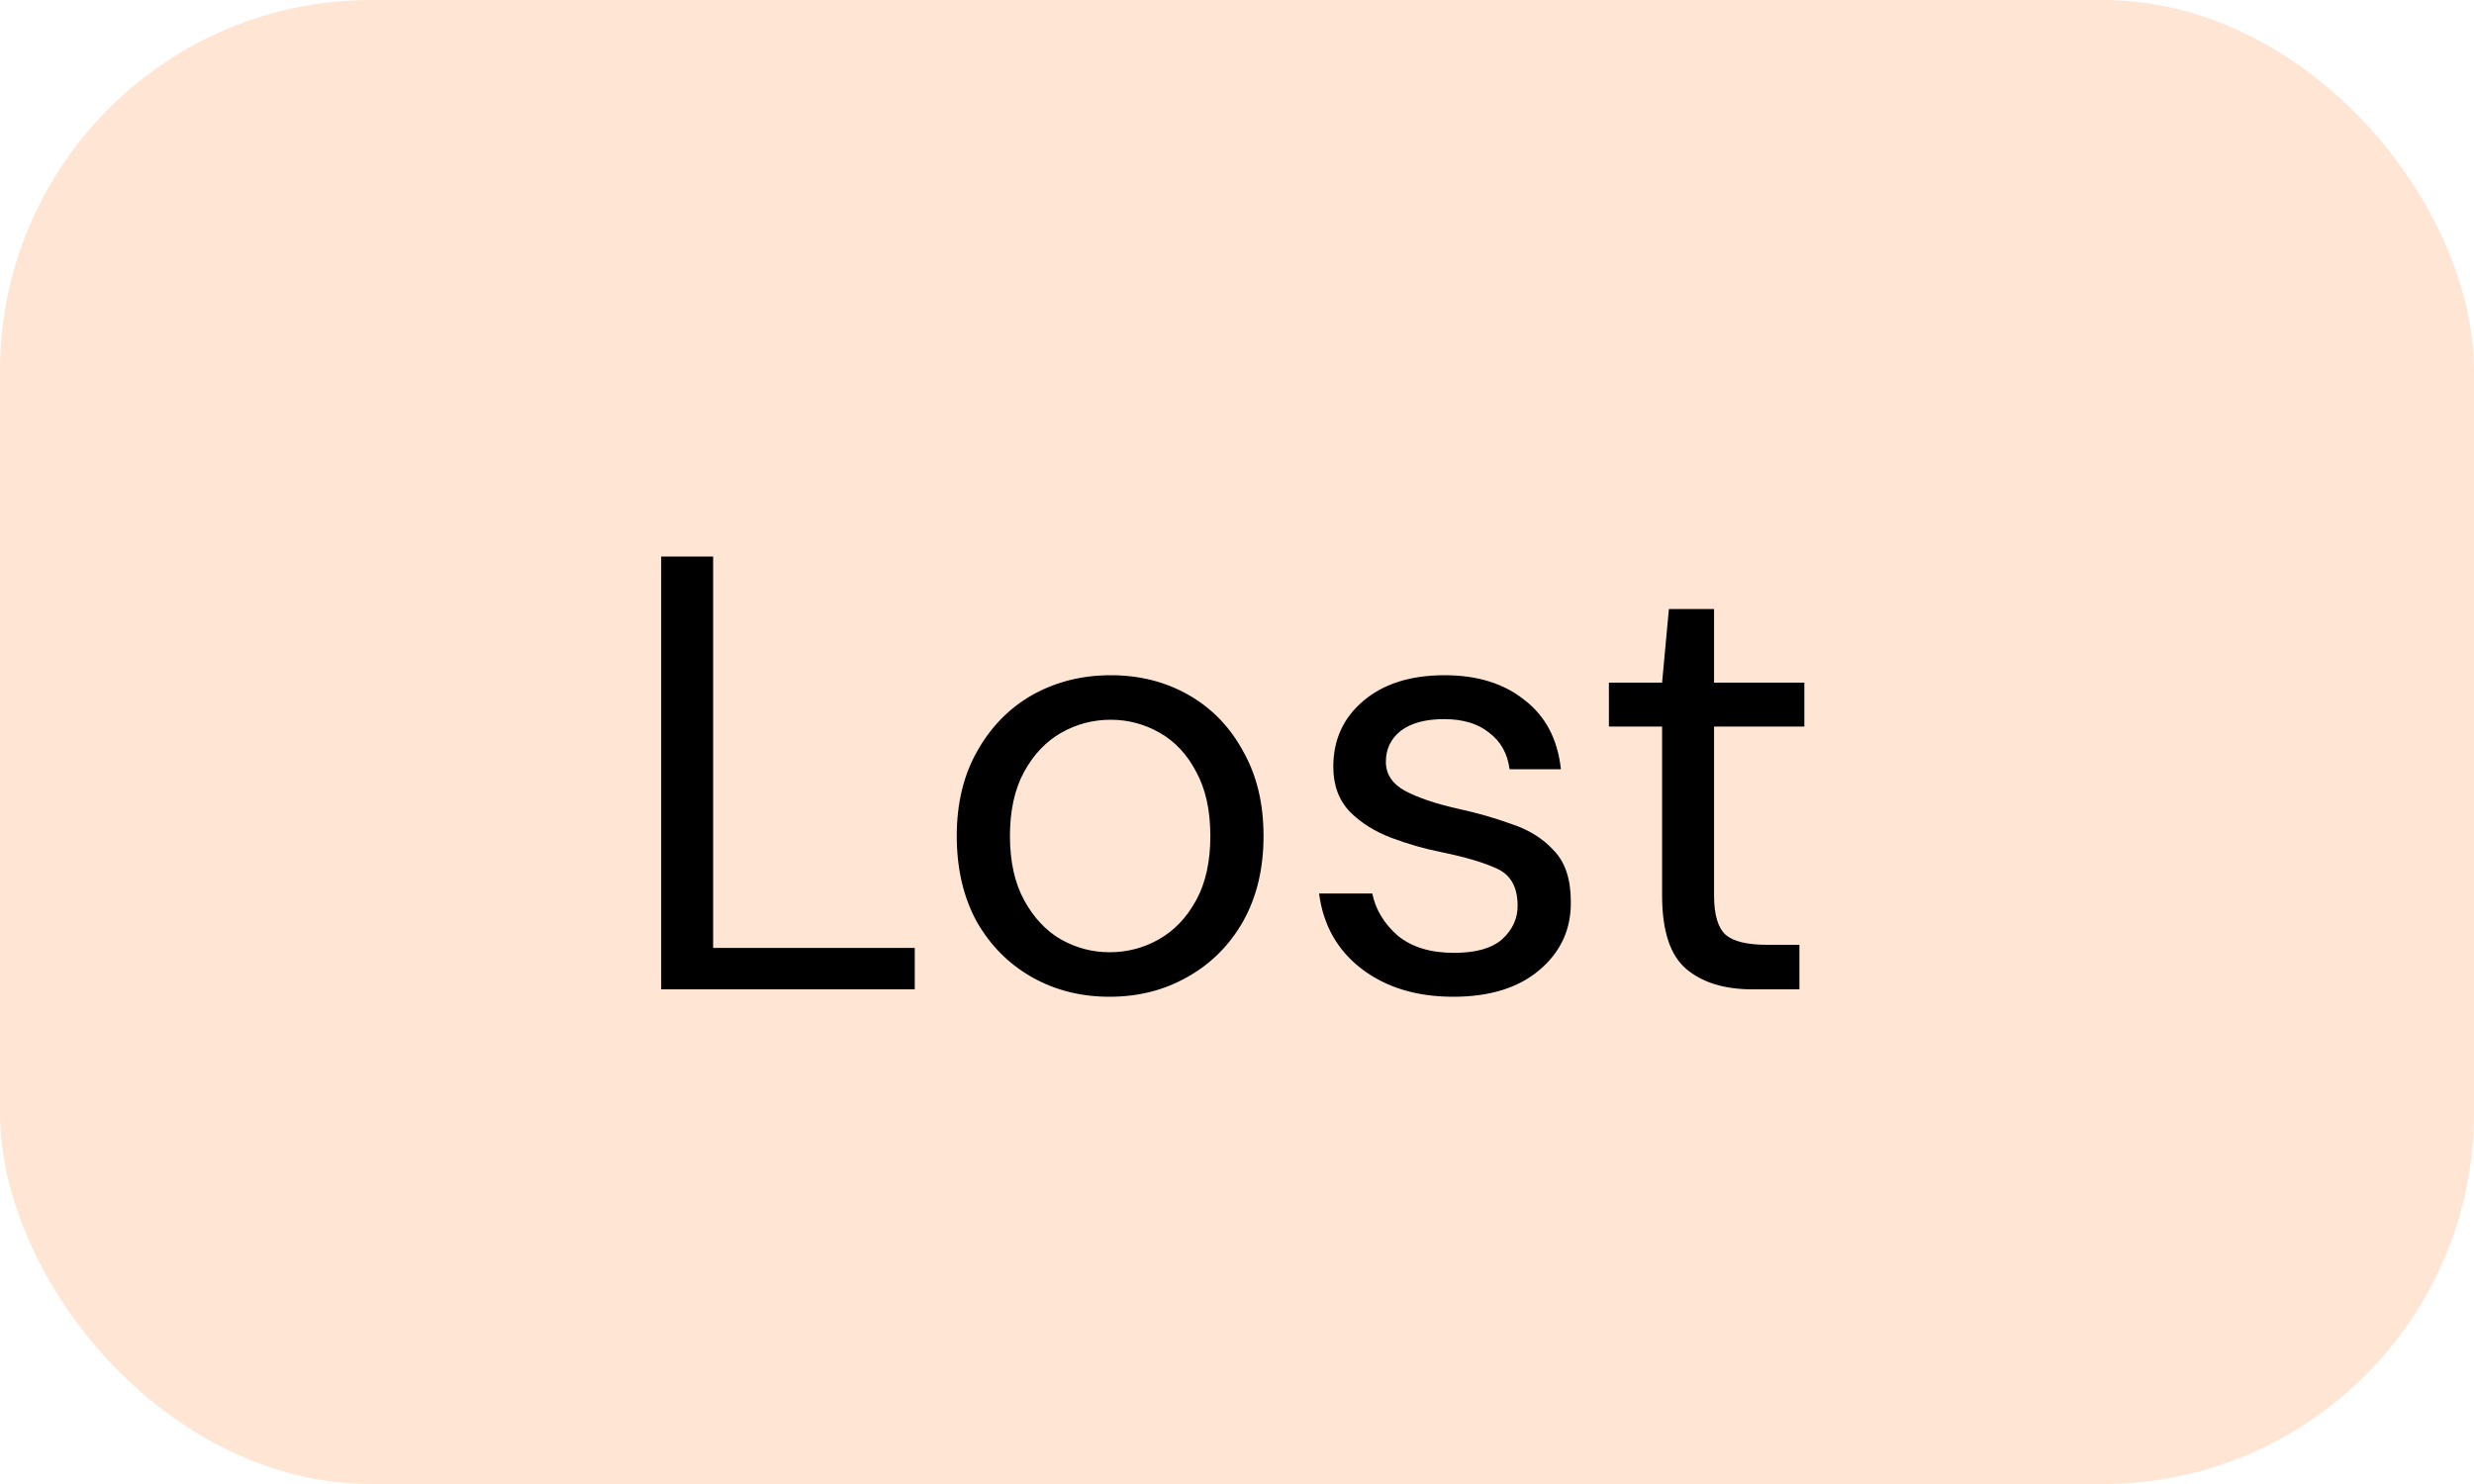 <svg width="40" height="24" viewBox="0 0 40 24" fill="none" xmlns="http://www.w3.org/2000/svg">
<rect width="40" height="24" rx="6" fill="#FFE5D3"/>
<path d="M10.69 16V9H11.53V15.33H14.79V16H10.69ZM17.939 16.12C17.473 16.12 17.053 16.013 16.679 15.8C16.306 15.587 16.009 15.287 15.789 14.9C15.576 14.507 15.469 14.047 15.469 13.52C15.469 12.993 15.579 12.537 15.799 12.15C16.019 11.757 16.316 11.453 16.689 11.24C17.069 11.027 17.493 10.92 17.959 10.92C18.426 10.92 18.846 11.027 19.219 11.24C19.593 11.453 19.886 11.757 20.099 12.15C20.319 12.537 20.429 12.993 20.429 13.52C20.429 14.047 20.319 14.507 20.099 14.9C19.879 15.287 19.579 15.587 19.199 15.8C18.826 16.013 18.406 16.12 17.939 16.12ZM17.939 15.4C18.226 15.4 18.493 15.33 18.739 15.19C18.986 15.05 19.186 14.84 19.339 14.56C19.493 14.28 19.569 13.933 19.569 13.52C19.569 13.107 19.493 12.76 19.339 12.48C19.193 12.2 18.996 11.99 18.749 11.85C18.503 11.71 18.239 11.64 17.959 11.64C17.673 11.64 17.406 11.71 17.159 11.85C16.913 11.99 16.713 12.2 16.559 12.48C16.406 12.76 16.329 13.107 16.329 13.52C16.329 13.933 16.406 14.28 16.559 14.56C16.713 14.84 16.909 15.05 17.149 15.19C17.396 15.33 17.659 15.4 17.939 15.4ZM23.497 16.12C22.904 16.12 22.411 15.97 22.017 15.67C21.624 15.37 21.394 14.963 21.327 14.45H22.187C22.241 14.71 22.377 14.937 22.597 15.13C22.824 15.317 23.127 15.41 23.507 15.41C23.861 15.41 24.121 15.337 24.287 15.19C24.454 15.037 24.537 14.857 24.537 14.65C24.537 14.35 24.427 14.15 24.207 14.05C23.994 13.95 23.691 13.86 23.297 13.78C23.031 13.727 22.764 13.65 22.497 13.55C22.231 13.45 22.007 13.31 21.827 13.13C21.647 12.943 21.557 12.7 21.557 12.4C21.557 11.967 21.717 11.613 22.037 11.34C22.364 11.06 22.804 10.92 23.357 10.92C23.884 10.92 24.314 11.053 24.647 11.32C24.987 11.58 25.184 11.953 25.237 12.44H24.407C24.374 12.187 24.264 11.99 24.077 11.85C23.897 11.703 23.654 11.63 23.347 11.63C23.047 11.63 22.814 11.693 22.647 11.82C22.487 11.947 22.407 12.113 22.407 12.32C22.407 12.52 22.511 12.677 22.717 12.79C22.931 12.903 23.217 13 23.577 13.08C23.884 13.147 24.174 13.23 24.447 13.33C24.727 13.423 24.954 13.567 25.127 13.76C25.307 13.947 25.397 14.22 25.397 14.58C25.404 15.027 25.234 15.397 24.887 15.69C24.547 15.977 24.084 16.12 23.497 16.12ZM28.333 16C27.879 16 27.523 15.89 27.263 15.67C27.003 15.45 26.873 15.053 26.873 14.48V11.75H26.013V11.04H26.873L26.983 9.85H27.713V11.04H29.173V11.75H27.713V14.48C27.713 14.793 27.776 15.007 27.903 15.12C28.029 15.227 28.253 15.28 28.573 15.28H29.093V16H28.333Z" fill="black"/>
</svg>
